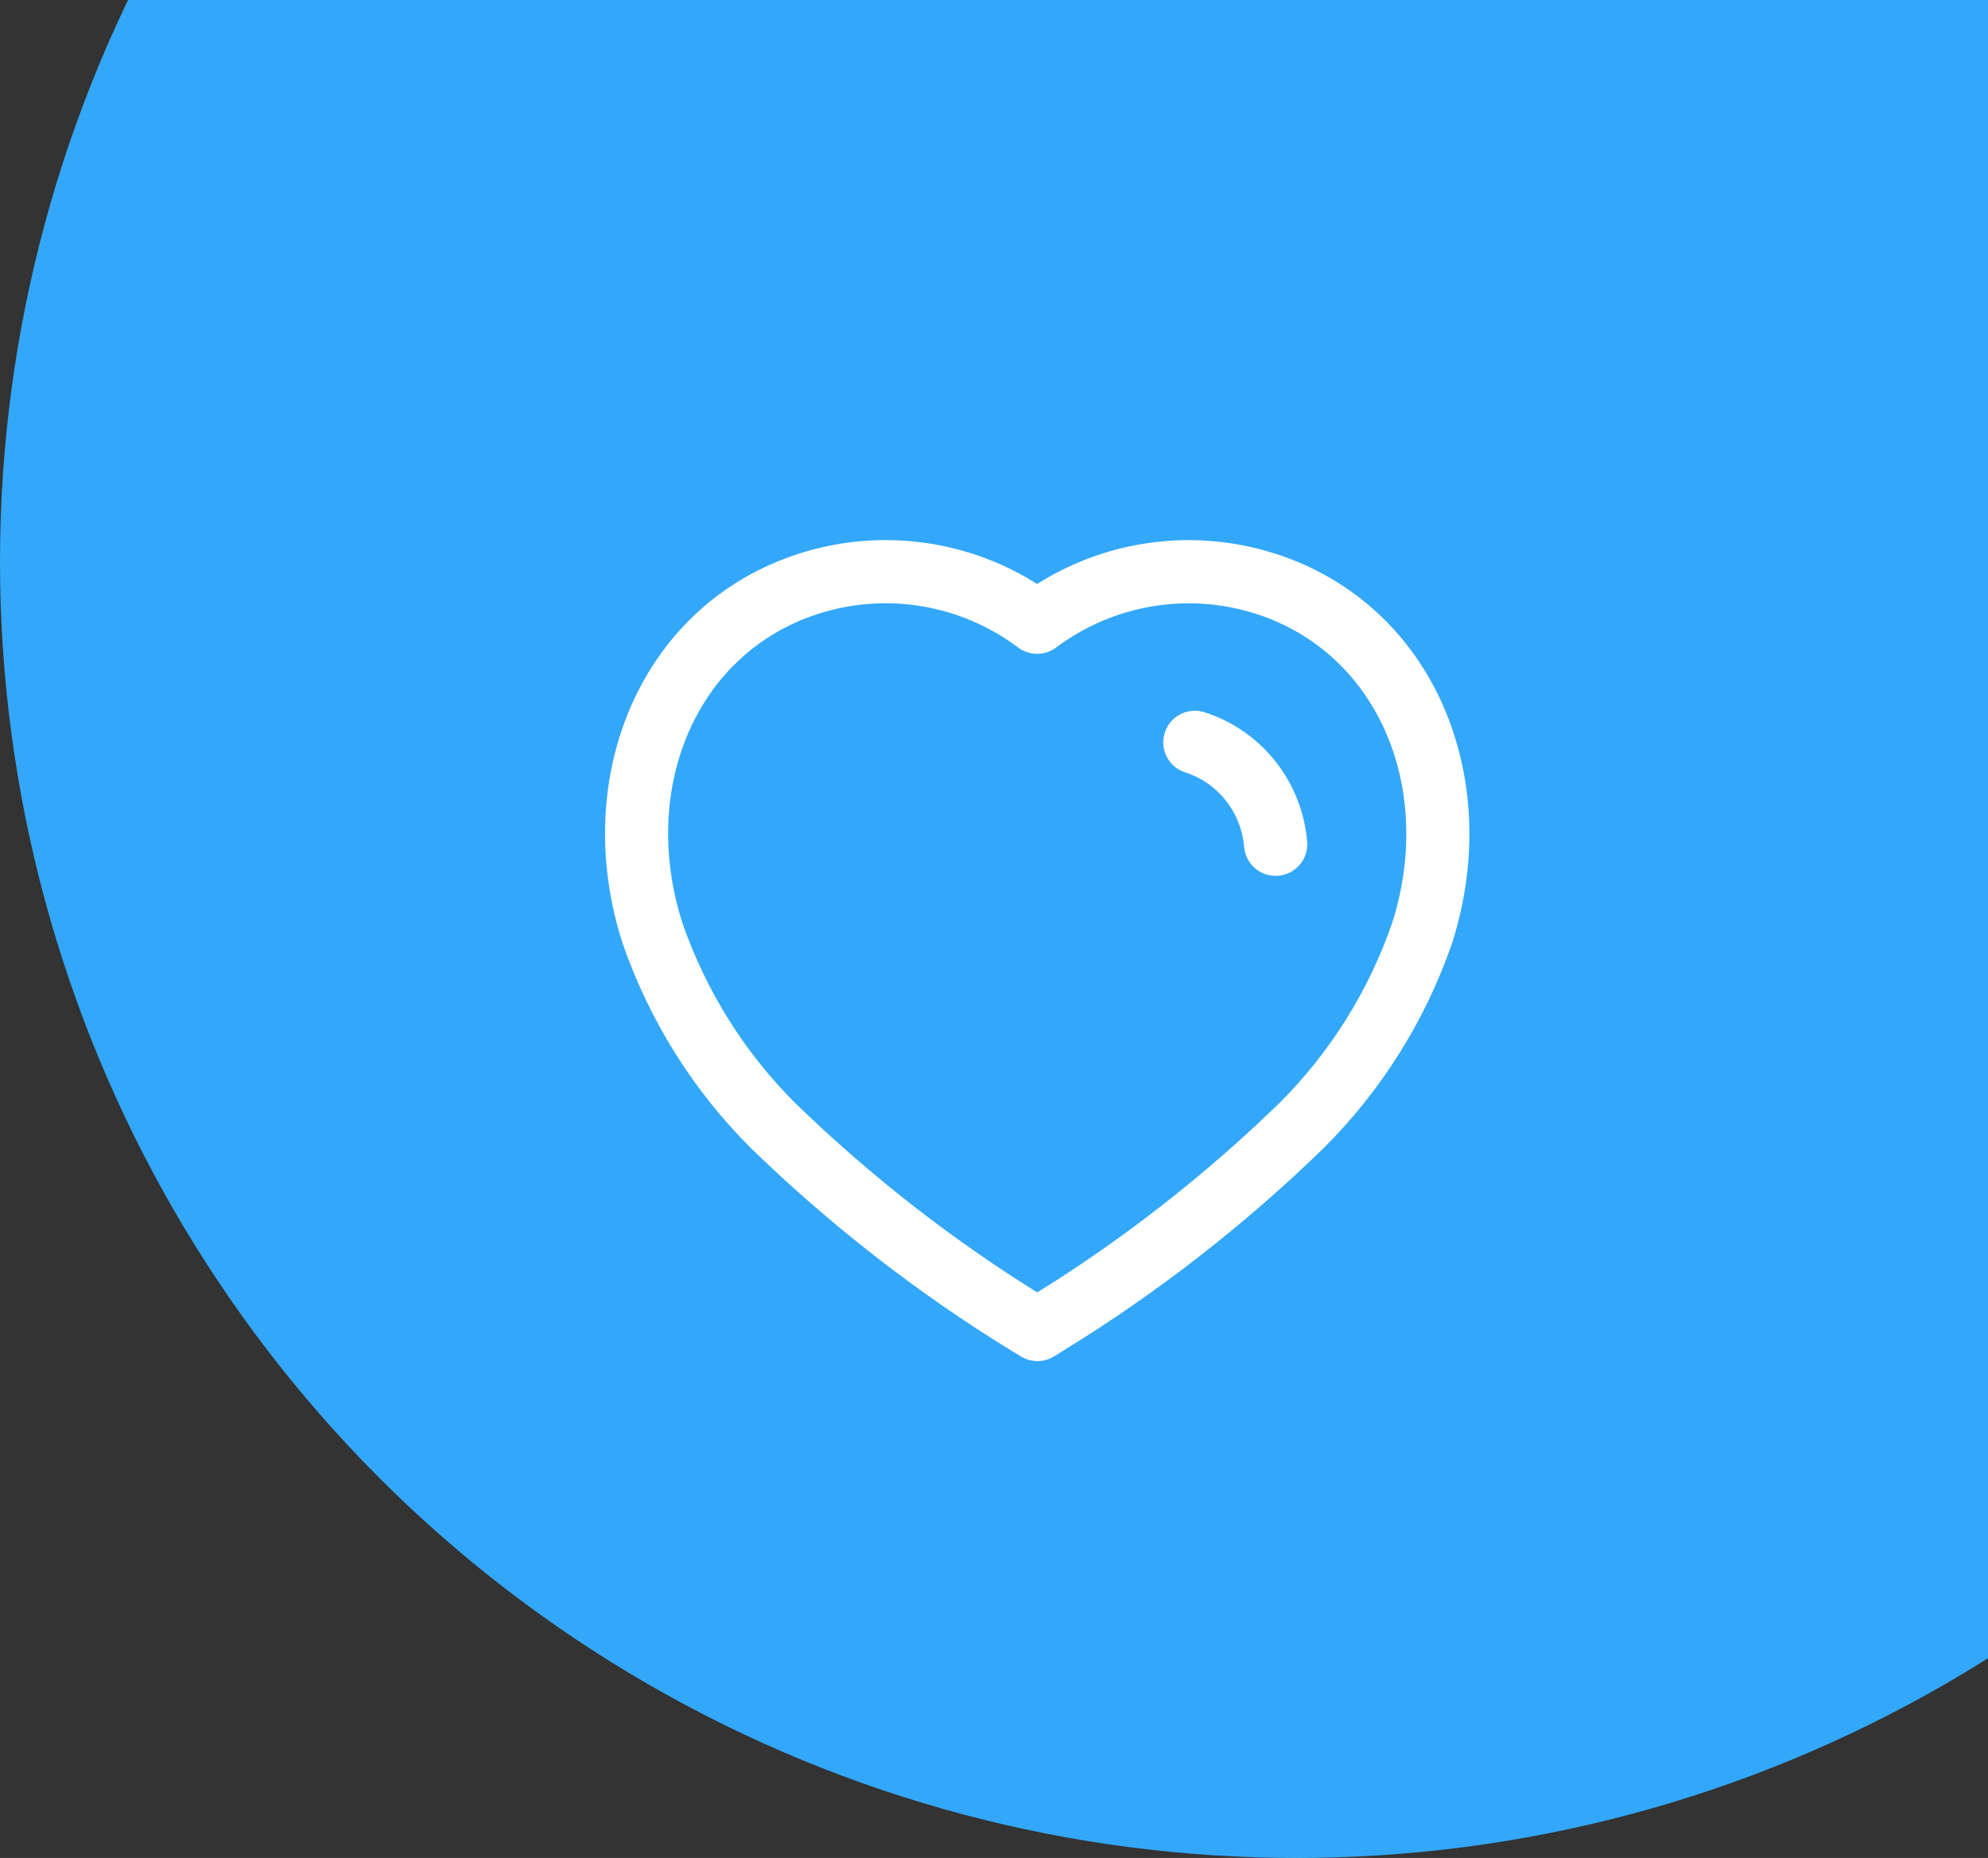 <svg width="46" height="43" viewBox="0 0 46 43" fill="none" xmlns="http://www.w3.org/2000/svg">
<rect x="0" y="0" width="46" height="43" fill="#333333" stroke="none"/>
<circle cx="30" cy="13" r="30" fill="#33A8FA"/>
<path fill-rule="evenodd" clip-rule="evenodd" d="M18.483 12.815C14.812 13.997 13.174 18.006 14.405 21.829C15.03 23.63 16.045 25.248 17.38 26.576C19.211 28.355 21.223 29.919 23.385 31.249L23.63 31.396C23.866 31.537 24.16 31.534 24.393 31.39L24.622 31.247C26.781 29.919 28.793 28.355 30.617 26.582C31.958 25.248 32.974 23.63 33.594 21.845C34.829 18.008 33.185 13.998 29.512 12.815L29.246 12.736C27.562 12.273 25.773 12.501 24.265 13.355L23.996 13.514L23.733 13.356C22.142 12.453 20.24 12.25 18.483 12.815ZM23.375 14.854L23.571 14.995C23.831 15.181 24.181 15.177 24.436 14.986C25.766 13.991 27.487 13.701 29.064 14.207C31.91 15.123 33.205 18.281 32.206 21.382C31.665 22.942 30.769 24.37 29.592 25.541L29.064 26.042C27.641 27.364 26.103 28.561 24.469 29.616L24.001 29.91L24.144 30C22.081 28.731 20.154 27.232 18.406 25.534C17.235 24.37 16.339 22.942 15.792 21.366C14.798 18.278 16.087 15.122 18.931 14.207C20.433 13.723 22.071 13.963 23.375 14.854ZM27.87 16.484C27.485 16.361 27.074 16.573 26.951 16.957C26.828 17.342 27.04 17.753 27.425 17.876C28.181 18.117 28.721 18.798 28.788 19.601C28.822 20.003 29.176 20.302 29.578 20.268C29.981 20.234 30.28 19.881 30.246 19.479C30.129 18.089 29.192 16.905 27.87 16.484Z" fill="white"/>
</svg>
